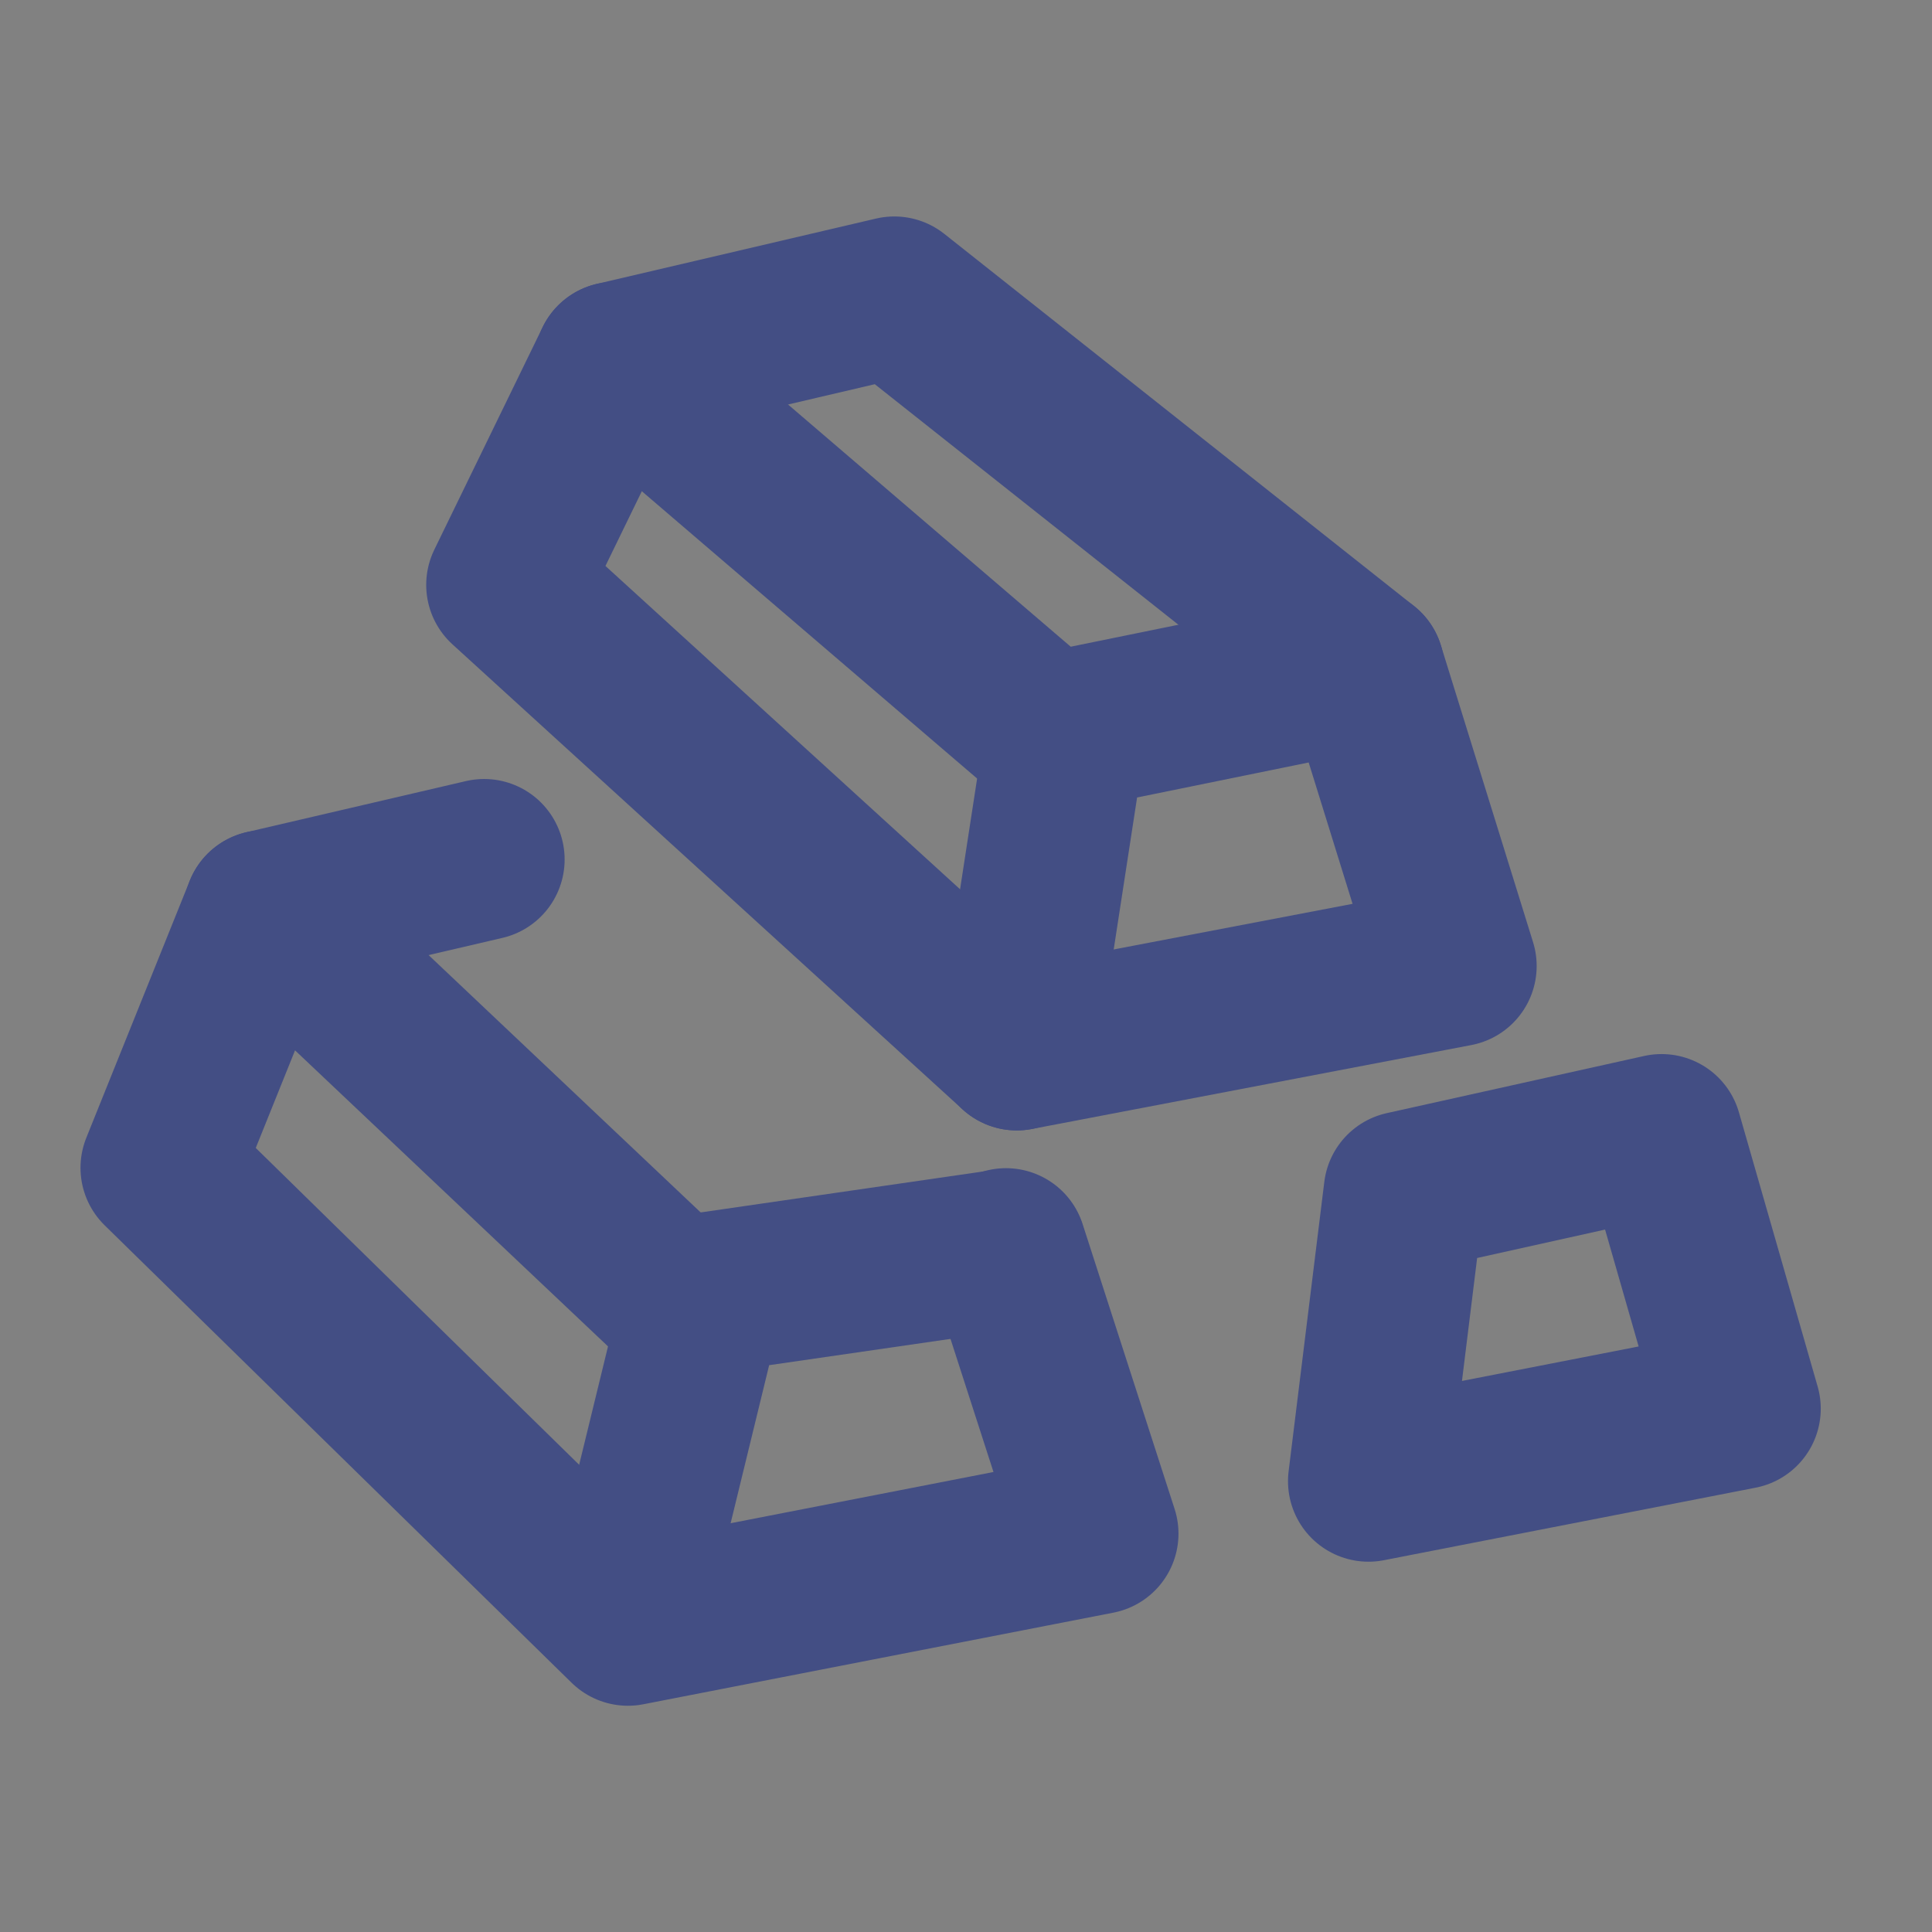<!DOCTYPE svg PUBLIC "-//W3C//DTD SVG 1.1//EN" "http://www.w3.org/Graphics/SVG/1.1/DTD/svg11.dtd">
<!-- Uploaded to: SVG Repo, www.svgrepo.com, Transformed by: SVG Repo Mixer Tools -->
<svg width="64px" height="64px" viewBox="0 0 48 48" fill="none" xmlns="http://www.w3.org/2000/svg">
<rect x="0" y="0" width="48" height="48" fill="#808080" stroke="none"/>
<g id="SVGRepo_bgCarrier" stroke-width="0"/>
<g id="SVGRepo_tracerCarrier" stroke-linecap="round" stroke-linejoin="round"/>
<g id="SVGRepo_iconCarrier"> <rect width="48" height="48" fill="white" fill-opacity="0.01"/> <path fill-rule="evenodd" clip-rule="evenodd" d="M22.219 7.378L33.887 16.622L36.178 24L25.262 26.085L12.589 14.531L15.281 9.001L22.219 7.378Z" stroke="#434e84" stroke-width="4" stroke-linejoin="round"/> <path d="M15.281 9.001L26.486 18.602" stroke="#434e84" stroke-width="4" stroke-linecap="round"/> <path d="M25.262 26.085L26.486 18.132L33.887 16.622" stroke="#434e84" stroke-width="4" stroke-linecap="round" stroke-linejoin="round"/> <path d="M24.993 31.023L27.279 38.103L15.601 40.379L4 29.014L6.571 22.625L12.028 21.354" stroke="#434e84" stroke-width="4" stroke-linecap="round" stroke-linejoin="round"/> <path d="M6.571 22.625L17.284 32.758" stroke="#434e84" stroke-width="4" stroke-linecap="round"/> <path d="M15.601 39.865L17.486 32.132L24.991 31.044" stroke="#434e84" stroke-width="4" stroke-linecap="round" stroke-linejoin="round"/> <path fill-rule="evenodd" clip-rule="evenodd" d="M34.887 29.608L34 36.8L43.236 34.998L41.281 28.188L34.887 29.608Z" stroke="#434e84" stroke-width="4" stroke-linejoin="round"/> </g>
</svg>